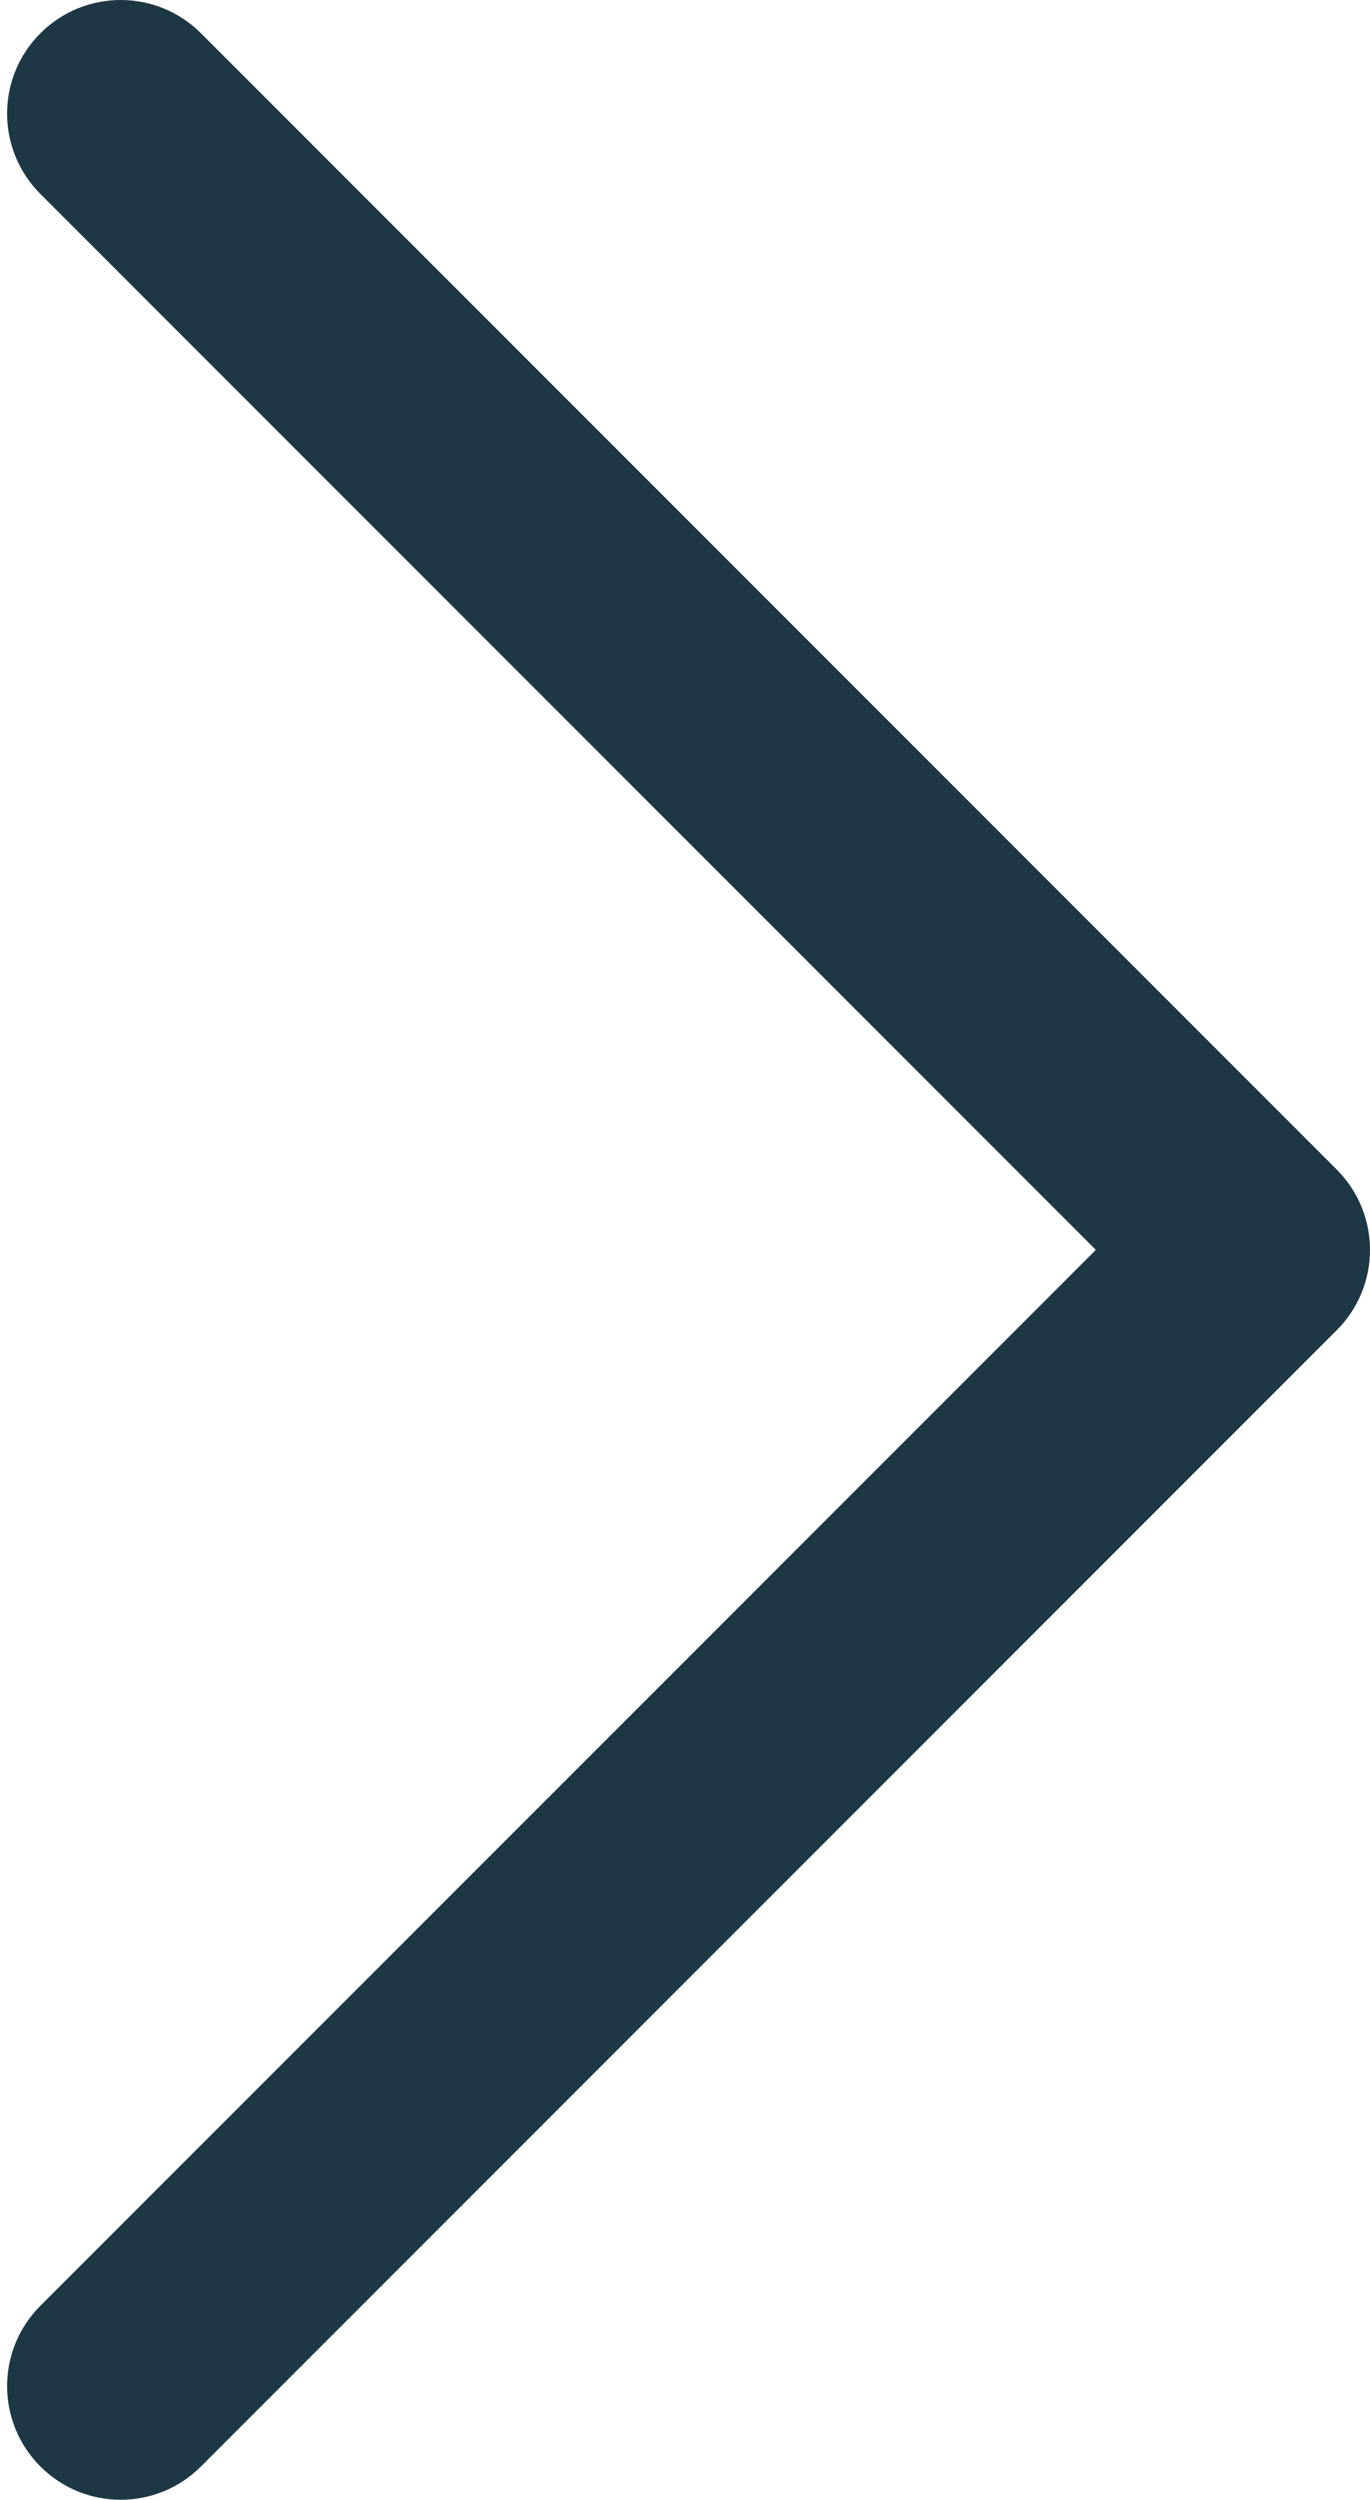 <svg width="193" height="352" viewBox="0 0 193 352" fill="none" xmlns="http://www.w3.org/2000/svg">
<path d="M193 175.999C193 180.091 191.436 184.187 188.312 187.311L28.312 347.311C22.06 353.563 11.936 353.563 5.688 347.311C-0.56 341.059 -0.564 330.935 5.688 324.687L154.376 175.999L5.688 27.311C-0.564 21.059 -0.564 10.935 5.688 4.687C11.94 -1.561 22.064 -1.565 28.312 4.687L188.312 164.687C191.436 167.811 193 171.907 193 175.999Z" fill="#1E3745"/>
</svg>
